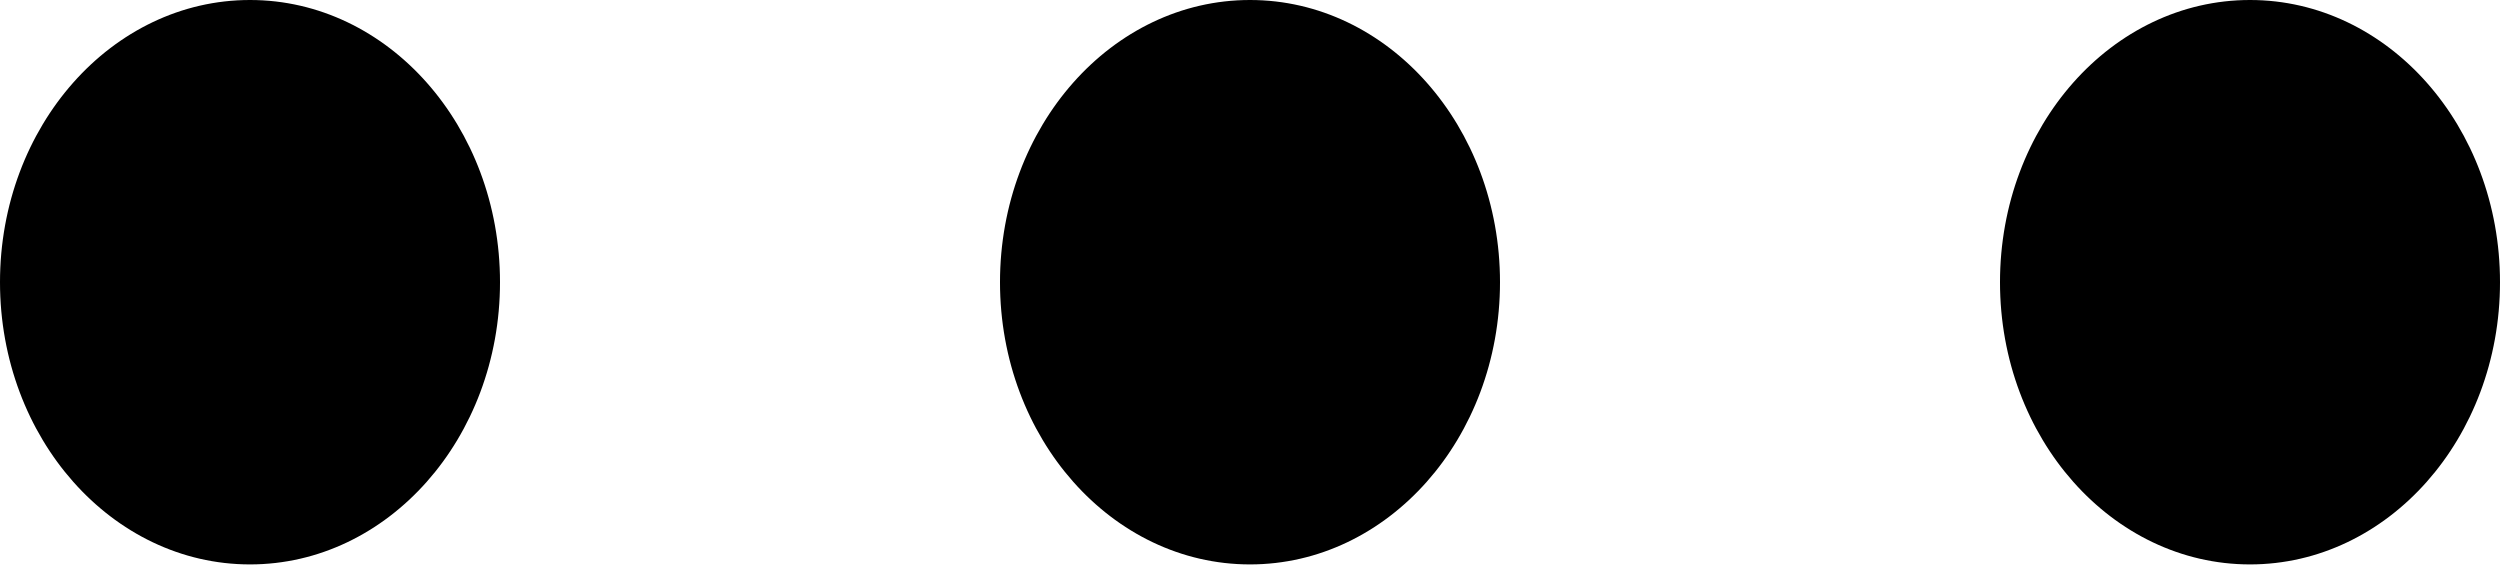 <svg width="43" height="10" viewBox="0 0 43 10" fill="none" xmlns="http://www.w3.org/2000/svg">
<path d="M4.3 9.708C6.675 9.708 8.6 7.535 8.6 4.854C8.6 2.173 6.675 0 4.3 0C1.925 0 0 2.173 0 4.854C0 7.535 1.925 9.708 4.3 9.708Z" fill="black"/>
<path d="M21.5 9.708C23.875 9.708 25.8 7.535 25.8 4.854C25.8 2.173 23.875 0 21.5 0C19.125 0 17.2 2.173 17.2 4.854C17.2 7.535 19.125 9.708 21.5 9.708Z" fill="black"/>
<path d="M38.7 9.708C41.075 9.708 43 7.535 43 4.854C43 2.173 41.075 0 38.7 0C36.325 0 34.4 2.173 34.4 4.854C34.4 7.535 36.325 9.708 38.7 9.708Z" fill="black"/>
</svg>

